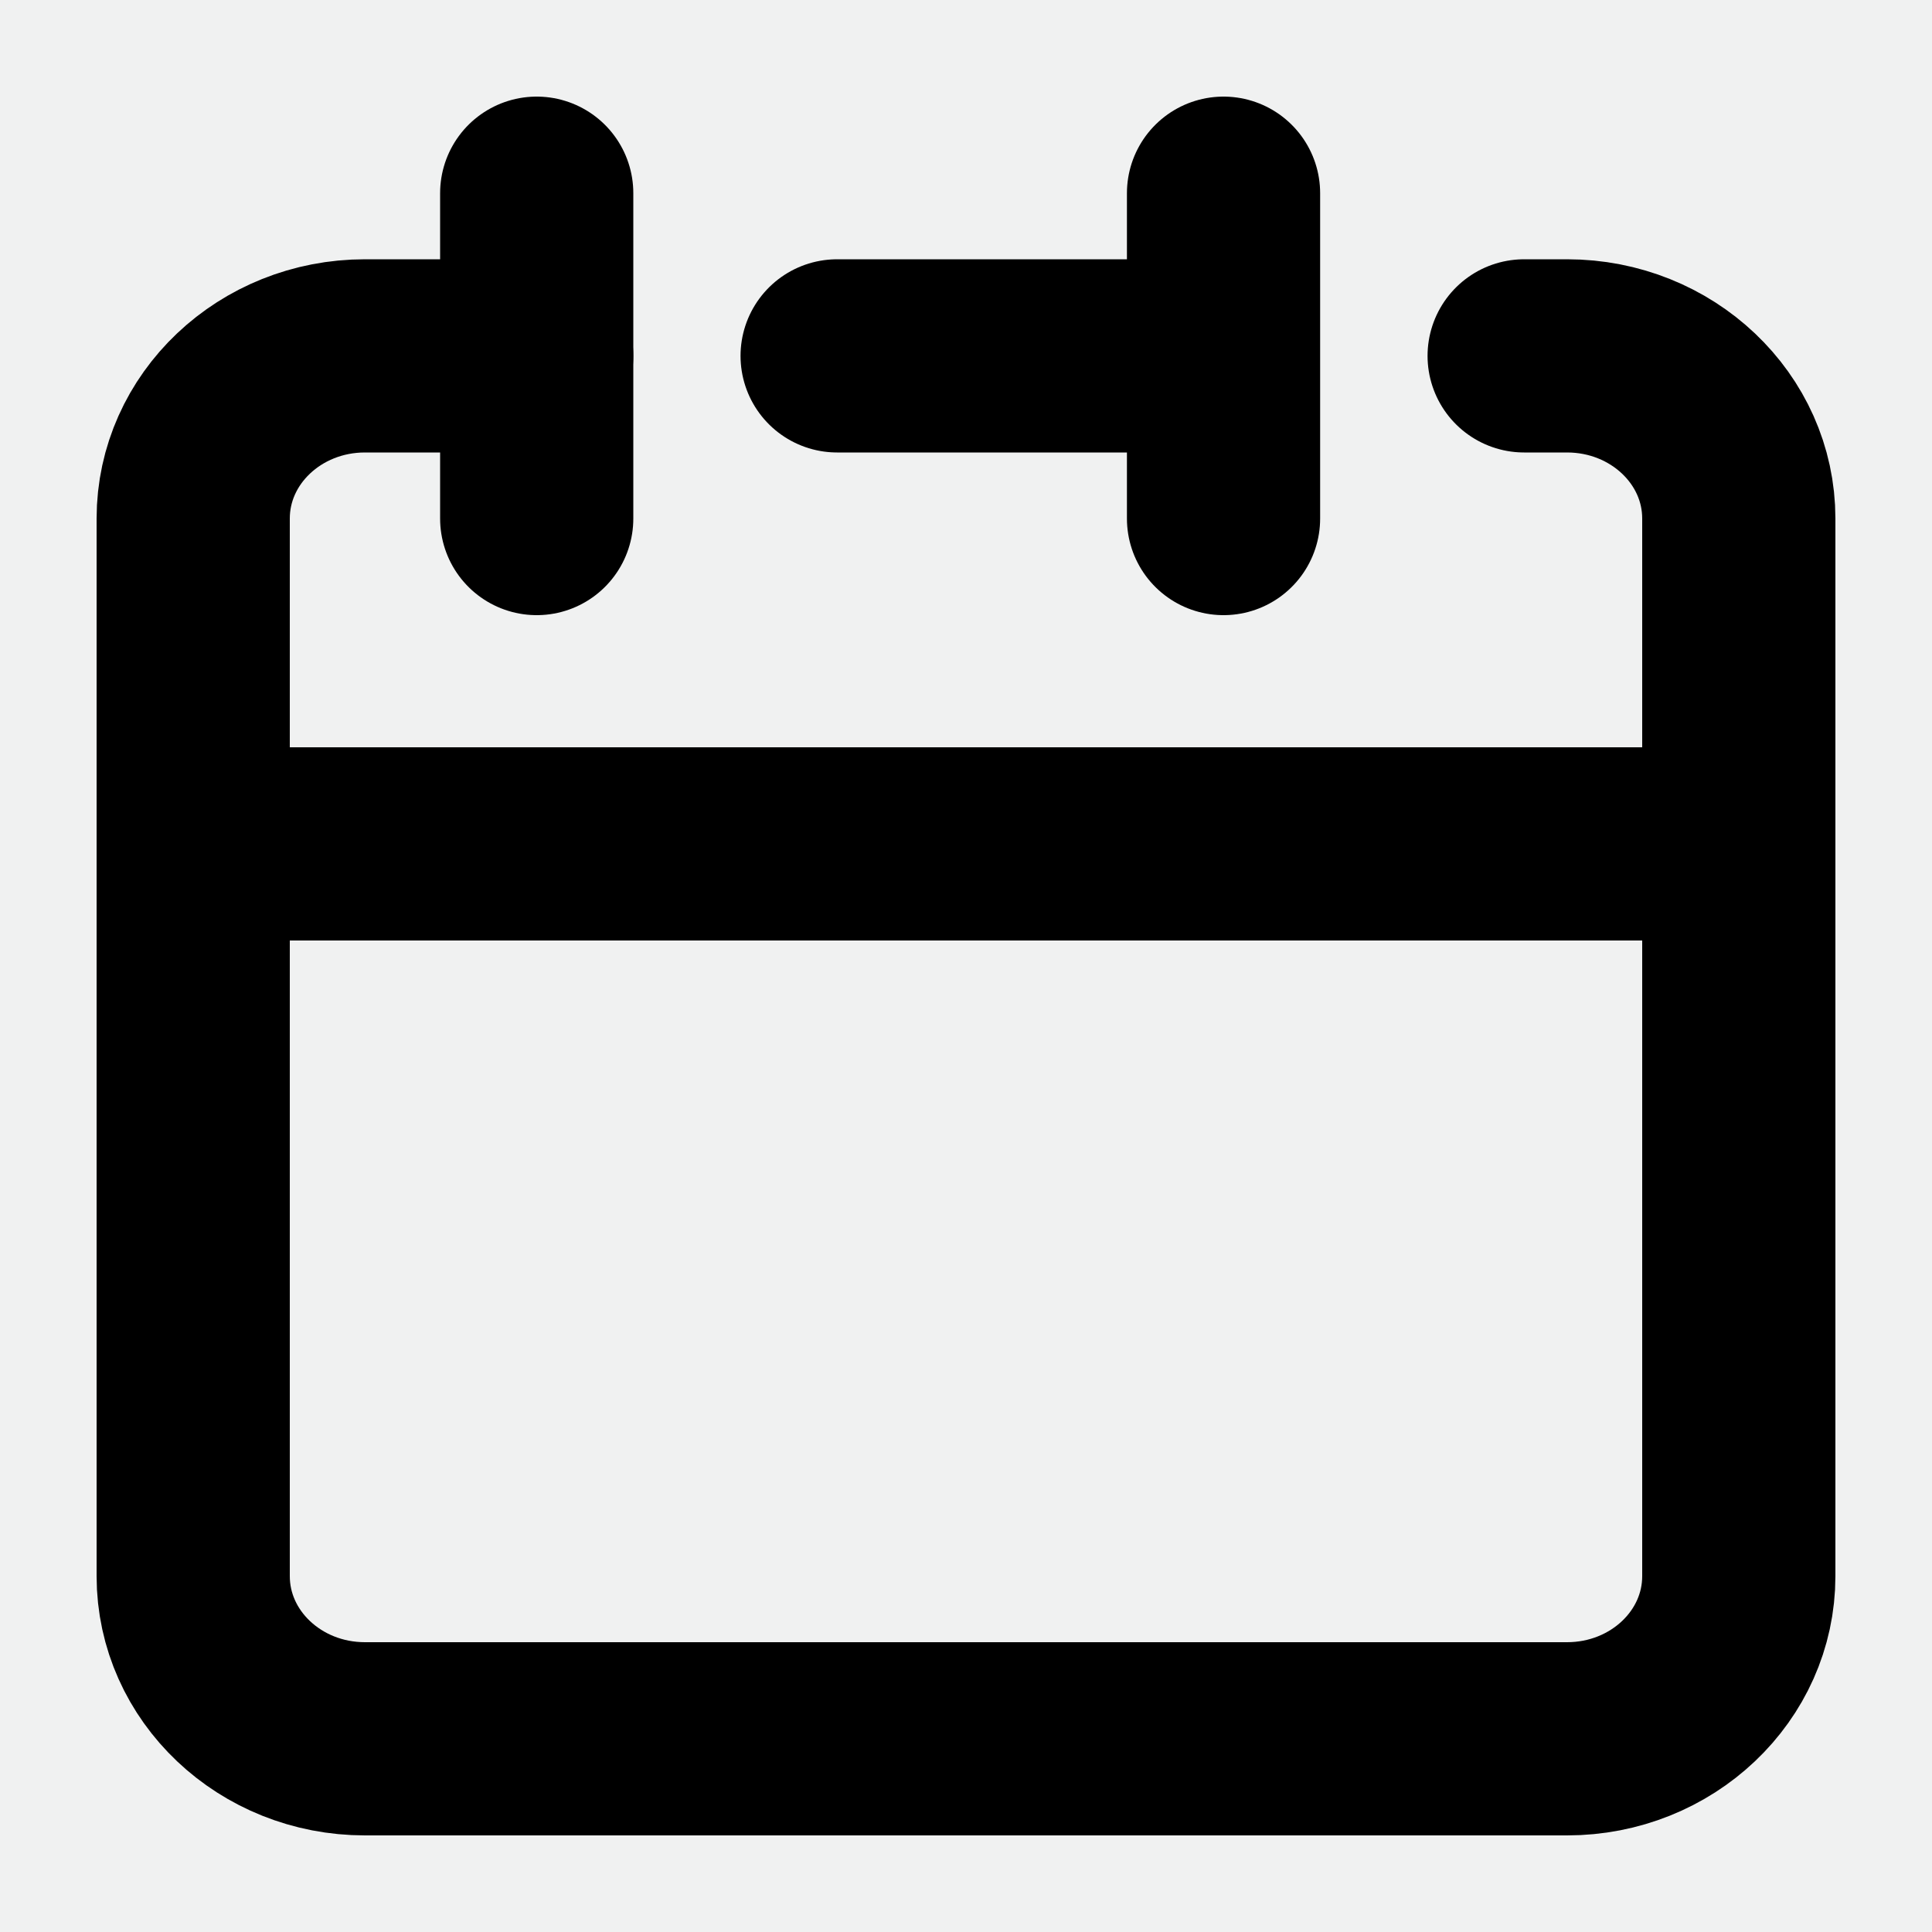 <svg width="10" height="10" viewBox="0 0 10 10" fill="none" xmlns="http://www.w3.org/2000/svg">
<rect width="10" height="10" fill="#1E1E1E"/>
<g id="Dashboard" clip-path="url(#clip0_0_1)">
<rect width="360" height="800" transform="translate(-45 -319)" fill="white"/>
<g id="Group 259">
<g id="NGO Dashboard">
<rect width="360" height="800" transform="translate(-45 -319)" fill="#F0F1F1"/>
</g>
<g id="Group 258">
<g id="Rectangle 11" filter="url(#filter0_d_0_1)">
<rect x="-30" y="-147" width="321" height="201" rx="5" fill="#F0F1F1"/>
</g>
<rect id="Rectangle 18" x="-16.5" y="-133.5" width="151" height="166" rx="19.5" fill="#F0F1F1" stroke="#D9D2D2"/>
<g id="&#240;&#159;&#166;&#134; icon &#34;calendar&#34;">
<path id="Vector" d="M6.333 1.842V1M6.333 1.842V2.684M6.333 1.842H4.333M1 4.368V8.158C1 8.623 1.398 9 1.889 9H8.111C8.602 9 9 8.623 9 8.158V4.368H1Z" stroke="black" stroke-linecap="round" stroke-linejoin="round"/>
<path id="Vector_2" d="M1 4.368V2.684C1 2.219 1.398 1.842 1.889 1.842H2.778" stroke="black" stroke-linecap="round" stroke-linejoin="round"/>
<path id="Vector_3" d="M2.778 1V2.684" stroke="black" stroke-linecap="round" stroke-linejoin="round"/>
<path id="Vector_4" d="M9 4.368V2.684C9 2.219 8.602 1.842 8.111 1.842H7.889" stroke="black" stroke-linecap="round" stroke-linejoin="round"/>
</g>
</g>
</g>
</g>
<defs>
<filter id="filter0_d_0_1" x="-38" y="-155" width="341" height="221" filterUnits="userSpaceOnUse" color-interpolation-filters="sRGB">
<feFlood flood-opacity="0" result="BackgroundImageFix"/>
<feColorMatrix in="SourceAlpha" type="matrix" values="0 0 0 0 0 0 0 0 0 0 0 0 0 0 0 0 0 0 127 0" result="hardAlpha"/>
<feOffset dx="2" dy="2"/>
<feGaussianBlur stdDeviation="5"/>
<feComposite in2="hardAlpha" operator="out"/>
<feColorMatrix type="matrix" values="0 0 0 0 0.834 0 0 0 0 0.834 0 0 0 0 0.834 0 0 0 1 0"/>
<feBlend mode="normal" in2="BackgroundImageFix" result="effect1_dropShadow_0_1"/>
<feBlend mode="normal" in="SourceGraphic" in2="effect1_dropShadow_0_1" result="shape"/>
</filter>
<clipPath id="clip0_0_1">
<rect width="360" height="800" fill="white" transform="translate(-45 -319)"/>
</clipPath>
</defs>
</svg>
